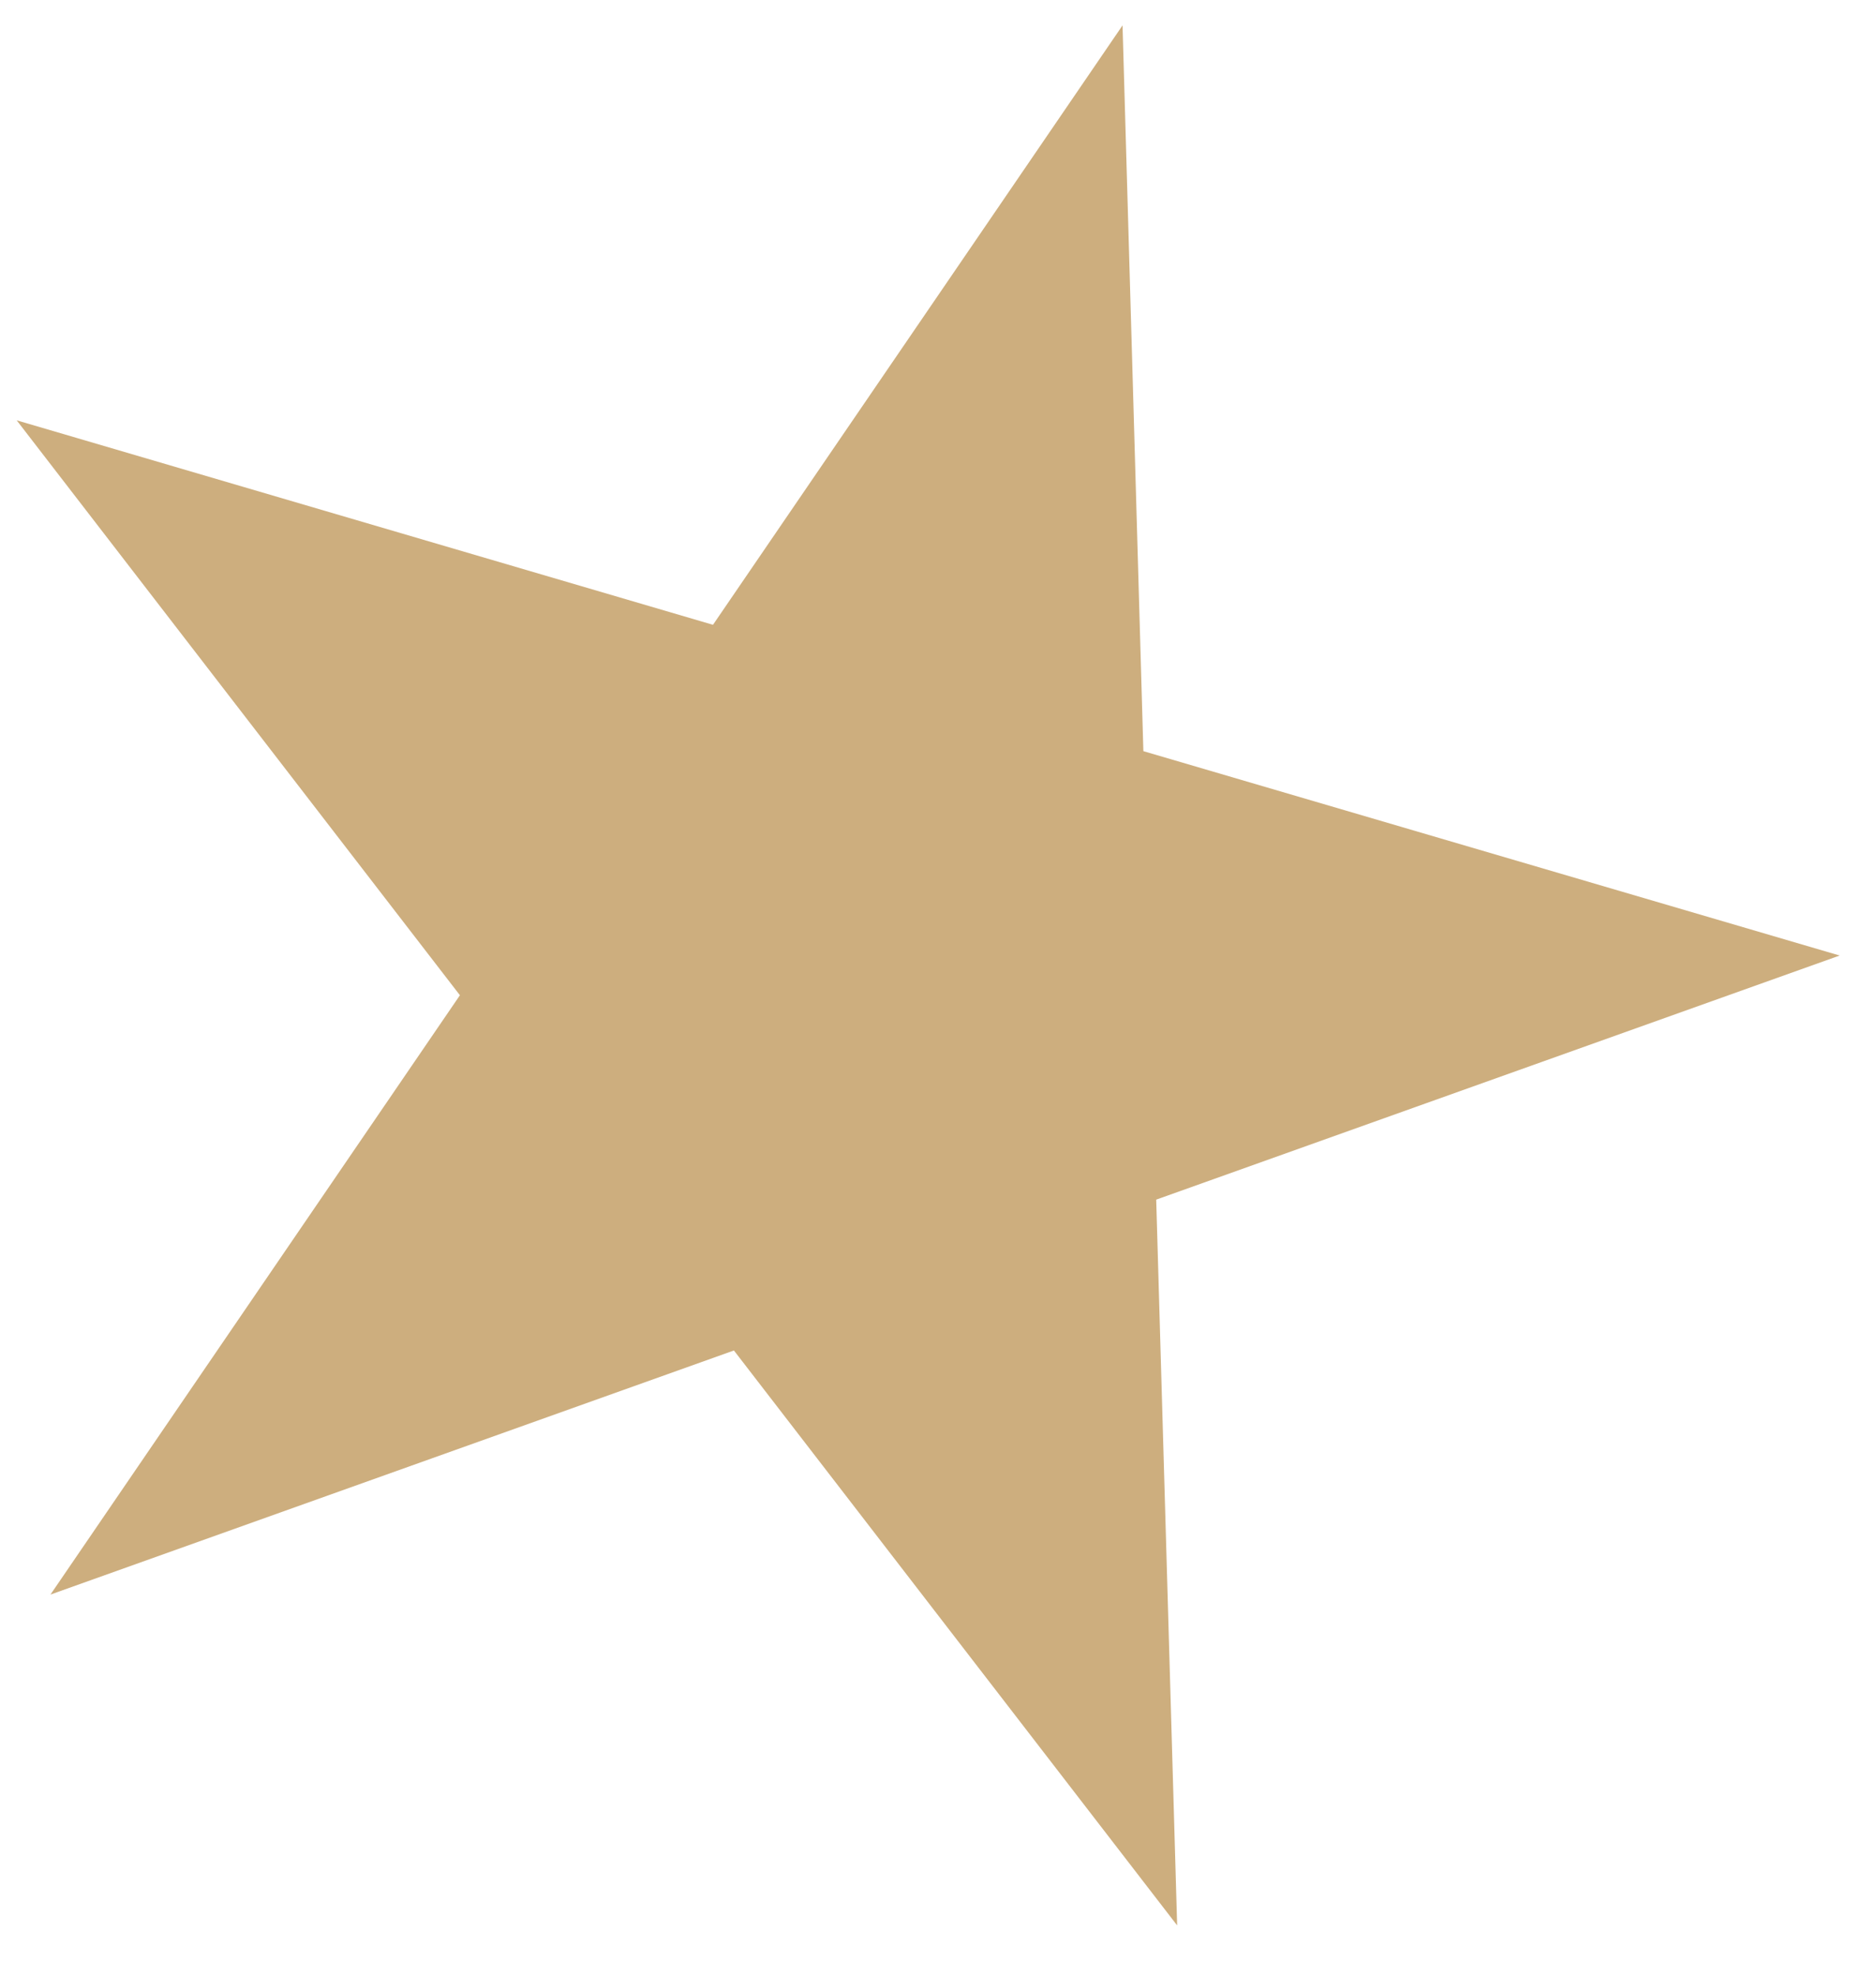 <svg width="19" height="20" viewBox="0 0 19 20" fill="none" xmlns="http://www.w3.org/2000/svg">
<path d="M11.369 0.257L11.58 7.604L18.632 9.673L11.71 12.144L11.922 19.491L7.433 13.671L0.511 16.142L4.658 10.075L0.169 4.255L7.221 6.325L11.369 0.257Z" fill="#CDAE7E"/>
</svg>
